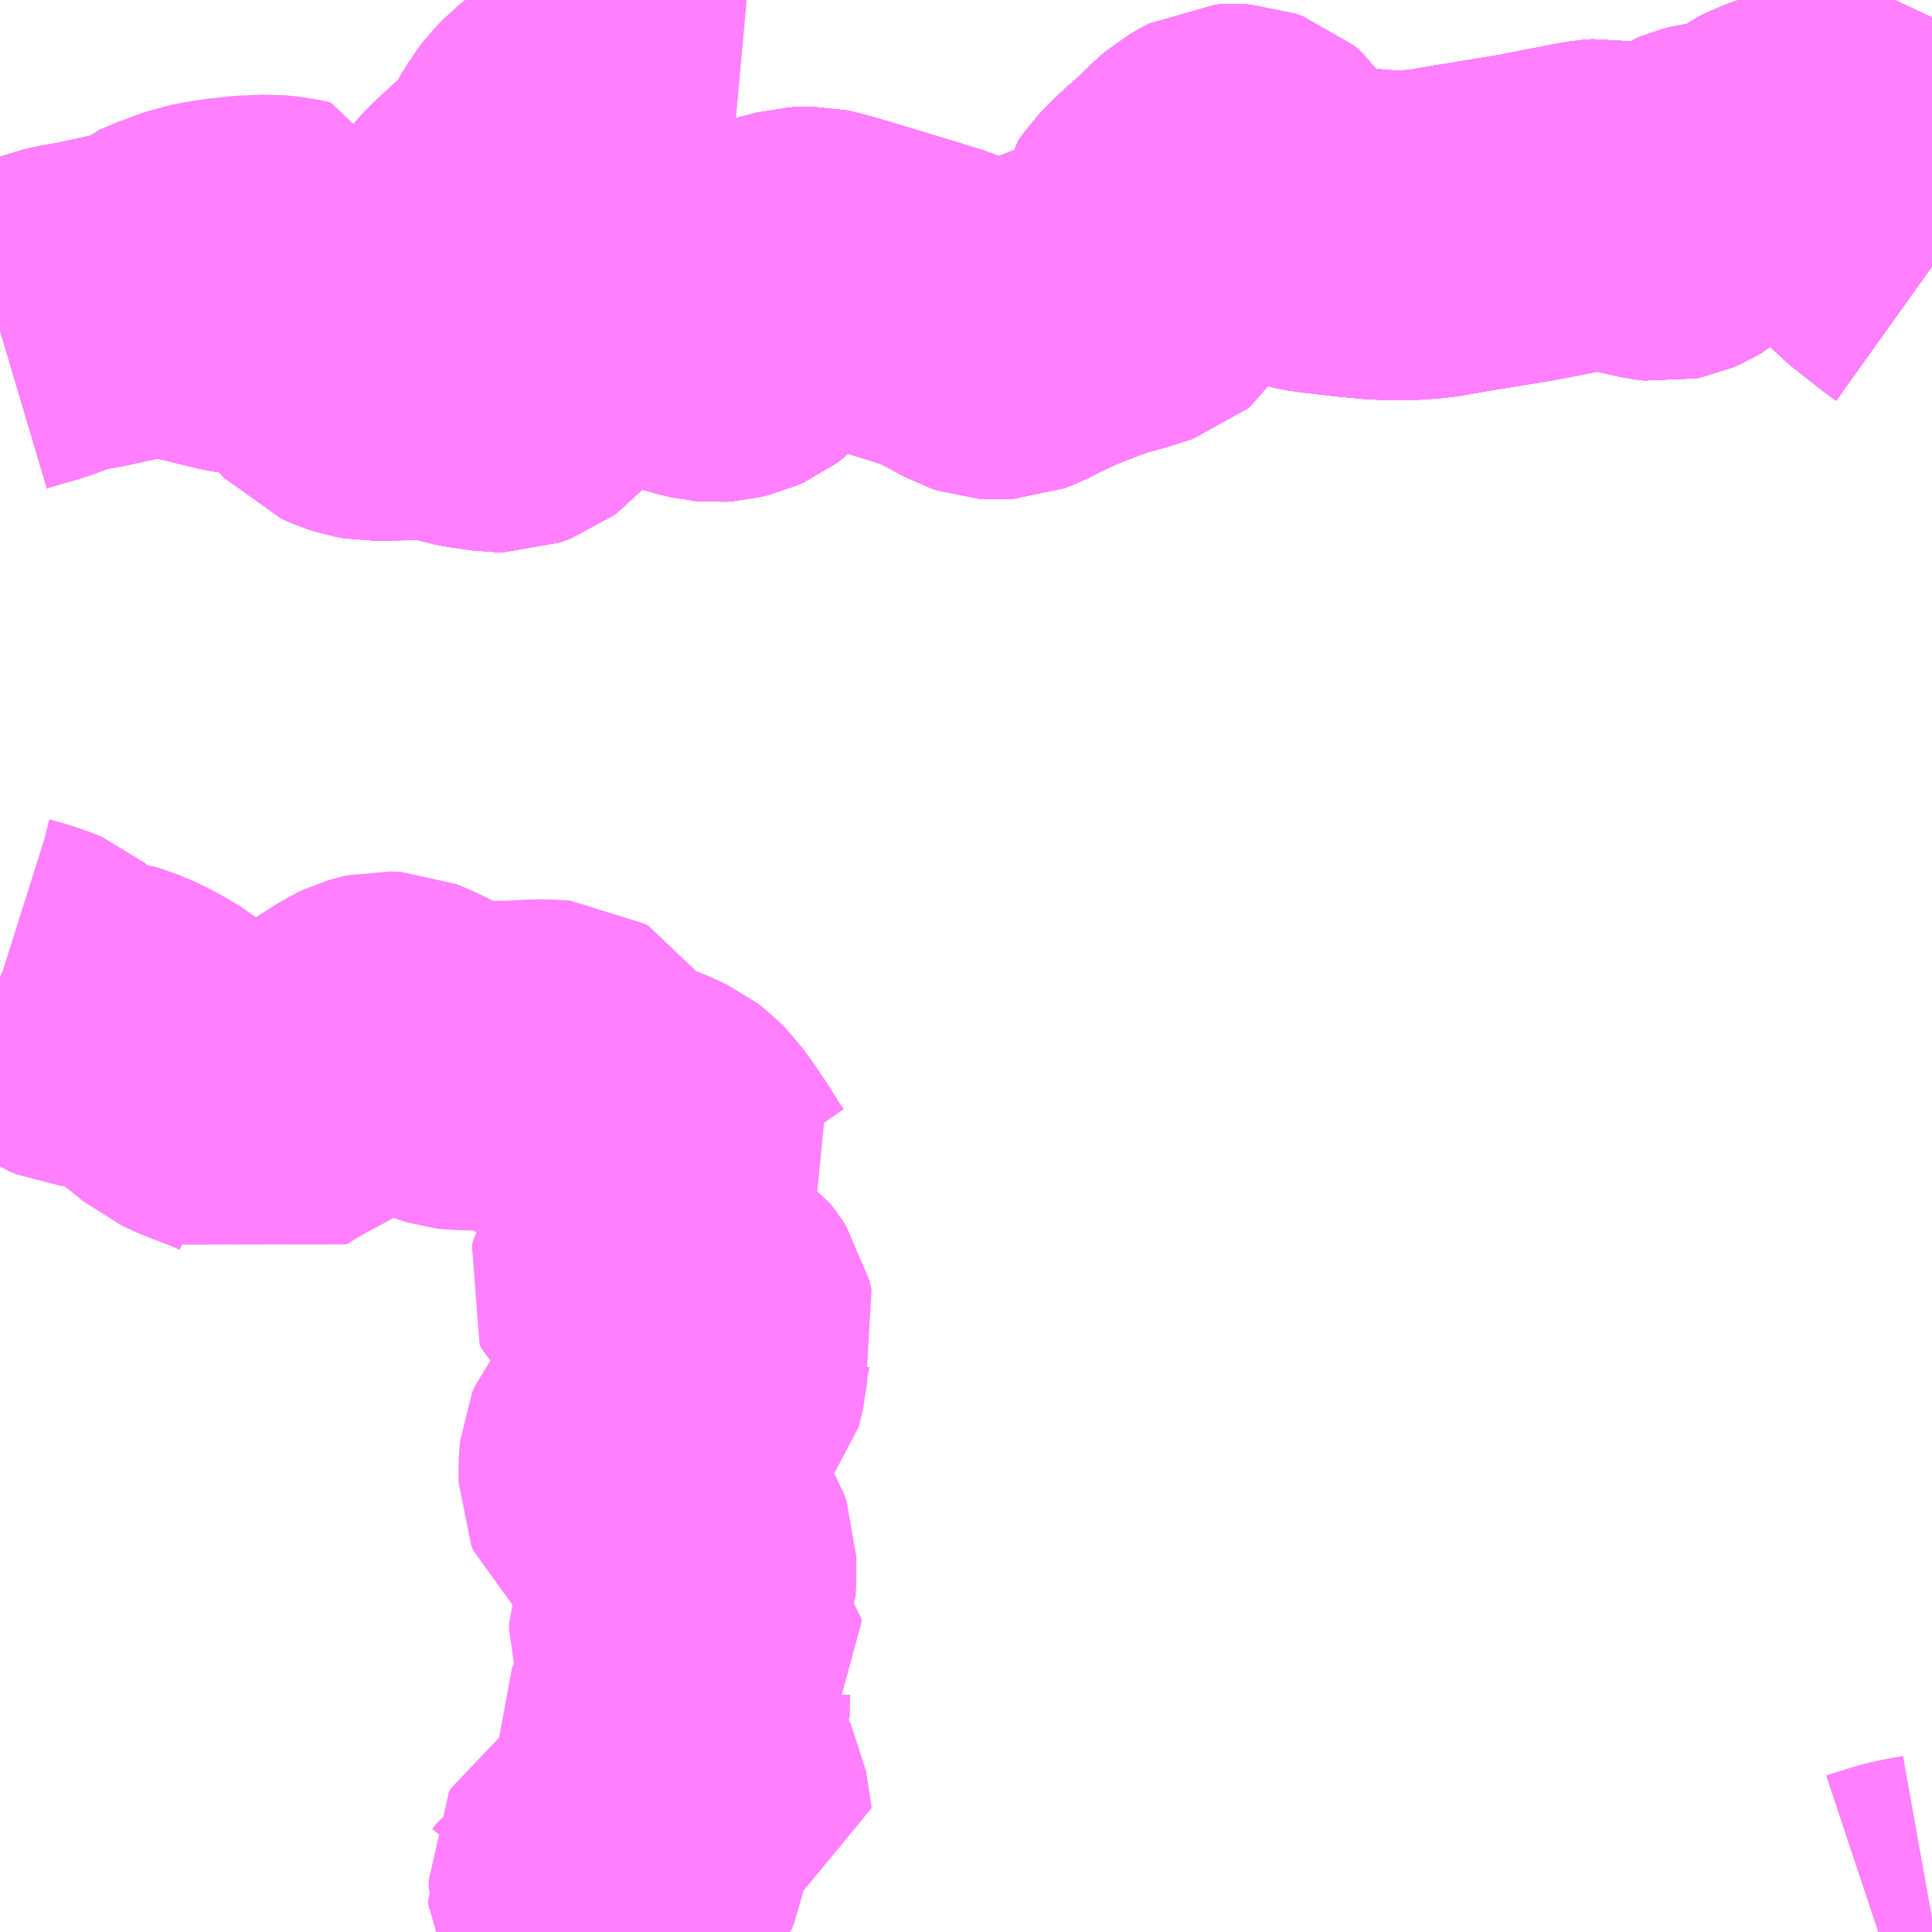 <?xml version="1.0" encoding="UTF-8"?>
<svg  xmlns="http://www.w3.org/2000/svg" xmlns:xlink="http://www.w3.org/1999/xlink" xmlns:go="http://purl.org/svgmap/profile" property="N07_001,N07_002,N07_003,N07_004,N07_005,N07_006,N07_007" viewBox="13152.832 -3304.688 4.395 4.395" go:dataArea="13152.83203125 -3304.6875 4.39453125 4.39453125" >
<globalCoordinateSystem srsName="http://purl.org/crs/84" transform="matrix(100.0,0.0,0.0,-100.0,0.0,0.0)" />
<defs>
 <g id="p0" >
  <circle cx="0.0" cy="0.0" r="3" stroke="green" stroke-width="0.75" vector-effect="non-scaling-stroke" />
 </g>
</defs>
<g fill="none" fill-rule="evenodd" stroke="#FF00FF" stroke-width="0.75" opacity="0.5" vector-effect="non-scaling-stroke" stroke-linejoin="bevel" >
<path content="1,大分バス（株）,元町・犬飼・田中・竹田,1.0,1.5,0.0," xlink:title="1" d="M13157.227,-3304.082L13157.206,-3304.097L13157.134,-3304.154L13157.099,-3304.192L13157.087,-3304.213L13157.078,-3304.236L13157.074,-3304.263L13157.066,-3304.299L13157.059,-3304.314L13157.051,-3304.325L13157.041,-3304.333L13157.026,-3304.336L13157.007,-3304.339L13156.978,-3304.34L13156.938,-3304.338L13156.914,-3304.335L13156.885,-3304.325L13156.863,-3304.314L13156.838,-3304.296L13156.823,-3304.286L13156.806,-3304.276L13156.792,-3304.271L13156.777,-3304.267L13156.746,-3304.266L13156.728,-3304.264L13156.709,-3304.259L13156.697,-3304.254L13156.685,-3304.244L13156.665,-3304.222L13156.645,-3304.206L13156.64,-3304.203L13156.626,-3304.197L13156.616,-3304.195L13156.599,-3304.197L13156.567,-3304.204L13156.5,-3304.222L13156.485,-3304.225L13156.46,-3304.223L13156.437,-3304.219L13156.304,-3304.193L13156.157,-3304.169L13156.089,-3304.157L13156.066,-3304.155L13156.019,-3304.152L13155.969,-3304.154L13155.914,-3304.159L13155.829,-3304.169L13155.801,-3304.174L13155.785,-3304.18L13155.748,-3304.195L13155.732,-3304.207L13155.723,-3304.221L13155.695,-3304.269L13155.684,-3304.286L13155.671,-3304.297L13155.654,-3304.303L13155.637,-3304.304L13155.622,-3304.303L13155.607,-3304.295L13155.59,-3304.285L13155.577,-3304.274L13155.549,-3304.246L13155.513,-3304.214L13155.487,-3304.19L13155.468,-3304.17L13155.453,-3304.149L13155.451,-3304.135L13155.447,-3304.091L13155.443,-3304.063L13155.436,-3304.052L13155.43,-3304.047L13155.384,-3304.032L13155.334,-3304.018L13155.296,-3304.005L13155.265,-3303.993L13155.229,-3303.979L13155.177,-3303.955L13155.14,-3303.936L13155.119,-3303.928L13155.098,-3303.927L13155.084,-3303.928L13155.069,-3303.933L13155.031,-3303.954L13155.006,-3303.967L13154.963,-3303.986L13154.902,-3304.005L13154.78,-3304.042L13154.73,-3304.057L13154.694,-3304.067L13154.68,-3304.07L13154.666,-3304.07L13154.649,-3304.069L13154.622,-3304.062L13154.607,-3304.058L13154.59,-3304.044L13154.582,-3304.032L13154.555,-3303.986L13154.541,-3303.965L13154.525,-3303.946L13154.509,-3303.934L13154.493,-3303.927L13154.472,-3303.922L13154.458,-3303.921L13154.445,-3303.922L13154.424,-3303.927L13154.382,-3303.939L13154.356,-3303.947L13154.304,-3303.953L13154.267,-3303.956L13154.238,-3303.957L13154.209,-3303.957L13154.172,-3303.953L13154.113,-3303.947L13154.094,-3303.943L13154.082,-3303.938L13154.08,-3303.937L13154.071,-3303.93L13154.054,-3303.91L13154.041,-3303.883L13154.021,-3303.833L13154.011,-3303.822L13154.003,-3303.816L13153.978,-3303.807L13153.963,-3303.807L13153.913,-3303.814L13153.891,-3303.818L13153.857,-3303.829L13153.838,-3303.834L13153.807,-3303.835L13153.68,-3303.833L13153.663,-3303.836L13153.648,-3303.841L13153.62,-3303.853L13153.601,-3303.874L13153.573,-3303.909L13153.552,-3303.928L13153.533,-3303.938L13153.49,-3303.957L13153.427,-3303.978L13153.403,-3303.982L13153.375,-3303.986L13153.289,-3304.007L13153.24,-3304.017L13153.191,-3304.023L13153.182,-3304.023L13153.149,-3304.02L13153.118,-3304.013L13153.036,-3303.995L13152.995,-3303.988L13152.969,-3303.982L13152.914,-3303.961L13152.869,-3303.948L13152.832,-3303.937"/>
<path content="1,大分バス（株）,大分⇔鹿児島,2.0,2.0,2.0," xlink:title="1" d="M13152.832,-3303.937L13152.869,-3303.948L13152.914,-3303.961L13152.969,-3303.982L13152.995,-3303.988L13153.036,-3303.995L13153.118,-3304.013L13153.149,-3304.02L13153.182,-3304.023L13153.191,-3304.023L13153.24,-3304.017L13153.289,-3304.007L13153.375,-3303.986L13153.403,-3303.982L13153.427,-3303.978L13153.49,-3303.957L13153.533,-3303.938L13153.552,-3303.928L13153.573,-3303.909L13153.601,-3303.874L13153.62,-3303.853L13153.648,-3303.841L13153.663,-3303.836L13153.68,-3303.833L13153.807,-3303.835L13153.838,-3303.834L13153.857,-3303.829L13153.891,-3303.818L13153.913,-3303.814L13153.963,-3303.807L13153.978,-3303.807L13154.003,-3303.816L13154.011,-3303.822L13154.021,-3303.833L13154.041,-3303.883L13154.054,-3303.91L13154.071,-3303.93L13154.08,-3303.937L13154.082,-3303.938L13154.094,-3303.943L13154.113,-3303.947L13154.172,-3303.953L13154.209,-3303.957L13154.238,-3303.957L13154.267,-3303.956L13154.304,-3303.953L13154.356,-3303.947L13154.382,-3303.939L13154.424,-3303.927L13154.445,-3303.922L13154.458,-3303.921L13154.472,-3303.922L13154.493,-3303.927L13154.509,-3303.934L13154.525,-3303.946L13154.541,-3303.965L13154.555,-3303.986L13154.582,-3304.032L13154.59,-3304.044L13154.607,-3304.058L13154.622,-3304.062L13154.649,-3304.069L13154.666,-3304.07L13154.68,-3304.07L13154.694,-3304.067L13154.73,-3304.057L13154.78,-3304.042L13154.902,-3304.005L13154.963,-3303.986L13155.006,-3303.967L13155.031,-3303.954L13155.069,-3303.933L13155.084,-3303.928L13155.098,-3303.927L13155.119,-3303.928L13155.14,-3303.936L13155.177,-3303.955L13155.229,-3303.979L13155.265,-3303.993L13155.296,-3304.005L13155.334,-3304.018L13155.384,-3304.032L13155.43,-3304.047L13155.436,-3304.052L13155.443,-3304.063L13155.447,-3304.091L13155.451,-3304.135L13155.453,-3304.149L13155.468,-3304.17L13155.487,-3304.19L13155.513,-3304.214L13155.549,-3304.246L13155.577,-3304.274L13155.59,-3304.285L13155.607,-3304.295L13155.622,-3304.303L13155.637,-3304.304L13155.654,-3304.303L13155.671,-3304.297L13155.684,-3304.286L13155.695,-3304.269L13155.723,-3304.221L13155.732,-3304.207L13155.748,-3304.195L13155.785,-3304.18L13155.801,-3304.174L13155.829,-3304.169L13155.914,-3304.159L13155.969,-3304.154L13156.019,-3304.152L13156.066,-3304.155L13156.089,-3304.157L13156.157,-3304.169L13156.304,-3304.193L13156.437,-3304.219L13156.46,-3304.223L13156.485,-3304.225L13156.5,-3304.222L13156.567,-3304.204L13156.599,-3304.197L13156.616,-3304.195L13156.626,-3304.197L13156.64,-3304.203L13156.645,-3304.206L13156.665,-3304.222L13156.685,-3304.244L13156.697,-3304.254L13156.709,-3304.259L13156.728,-3304.264L13156.746,-3304.266L13156.777,-3304.267L13156.792,-3304.271L13156.806,-3304.276L13156.823,-3304.286L13156.838,-3304.296L13156.863,-3304.314L13156.885,-3304.325L13156.914,-3304.335L13156.938,-3304.338L13156.978,-3304.34L13157.007,-3304.339L13157.026,-3304.336L13157.041,-3304.333L13157.051,-3304.325L13157.059,-3304.314L13157.066,-3304.299L13157.074,-3304.263L13157.078,-3304.236L13157.087,-3304.213L13157.099,-3304.192L13157.134,-3304.154L13157.206,-3304.097L13157.227,-3304.082"/>
<path content="1,大分バス（株）,大道・犬飼・田中・竹田、大道・犬飼・田中,5.0,3.5,4.0," xlink:title="1" d="M13157.227,-3304.082L13157.206,-3304.097L13157.134,-3304.154L13157.099,-3304.192L13157.087,-3304.213L13157.078,-3304.236L13157.074,-3304.263L13157.066,-3304.299L13157.059,-3304.314L13157.051,-3304.325L13157.041,-3304.333L13157.026,-3304.336L13157.007,-3304.339L13156.978,-3304.34L13156.938,-3304.338L13156.914,-3304.335L13156.885,-3304.325L13156.863,-3304.314L13156.838,-3304.296L13156.823,-3304.286L13156.806,-3304.276L13156.792,-3304.271L13156.777,-3304.267L13156.746,-3304.266L13156.728,-3304.264L13156.709,-3304.259L13156.697,-3304.254L13156.685,-3304.244L13156.665,-3304.222L13156.645,-3304.206L13156.64,-3304.203L13156.626,-3304.197L13156.616,-3304.195L13156.599,-3304.197L13156.567,-3304.204L13156.5,-3304.222L13156.485,-3304.225L13156.46,-3304.223L13156.437,-3304.219L13156.304,-3304.193L13156.157,-3304.169L13156.089,-3304.157L13156.066,-3304.155L13156.019,-3304.152L13155.969,-3304.154L13155.914,-3304.159L13155.829,-3304.169L13155.801,-3304.174L13155.785,-3304.18L13155.748,-3304.195L13155.732,-3304.207L13155.723,-3304.221L13155.695,-3304.269L13155.684,-3304.286L13155.671,-3304.297L13155.654,-3304.303L13155.637,-3304.304L13155.622,-3304.303L13155.607,-3304.295L13155.59,-3304.285L13155.577,-3304.274L13155.549,-3304.246L13155.513,-3304.214L13155.487,-3304.19L13155.468,-3304.17L13155.453,-3304.149L13155.451,-3304.135L13155.447,-3304.091L13155.443,-3304.063L13155.436,-3304.052L13155.43,-3304.047L13155.384,-3304.032L13155.334,-3304.018L13155.296,-3304.005L13155.265,-3303.993L13155.229,-3303.979L13155.177,-3303.955L13155.14,-3303.936L13155.119,-3303.928L13155.098,-3303.927L13155.084,-3303.928L13155.069,-3303.933L13155.031,-3303.954L13155.006,-3303.967L13154.963,-3303.986L13154.902,-3304.005L13154.78,-3304.042L13154.73,-3304.057L13154.694,-3304.067L13154.68,-3304.07L13154.666,-3304.07L13154.649,-3304.069L13154.622,-3304.062L13154.607,-3304.058L13154.59,-3304.044L13154.582,-3304.032L13154.555,-3303.986L13154.541,-3303.965L13154.525,-3303.946L13154.509,-3303.934L13154.493,-3303.927L13154.472,-3303.922L13154.458,-3303.921L13154.445,-3303.922L13154.424,-3303.927L13154.382,-3303.939L13154.356,-3303.947L13154.304,-3303.953L13154.267,-3303.956L13154.238,-3303.957L13154.209,-3303.957L13154.172,-3303.953L13154.113,-3303.947L13154.094,-3303.943L13154.082,-3303.938L13154.08,-3303.937L13154.071,-3303.93L13154.054,-3303.91L13154.041,-3303.883L13154.021,-3303.833L13154.011,-3303.822L13154.003,-3303.816L13153.978,-3303.807L13153.963,-3303.807L13153.913,-3303.814L13153.891,-3303.818L13153.857,-3303.829L13153.838,-3303.834L13153.807,-3303.835L13153.68,-3303.833L13153.663,-3303.836L13153.648,-3303.841L13153.62,-3303.853L13153.601,-3303.874L13153.573,-3303.909L13153.552,-3303.928L13153.533,-3303.938L13153.49,-3303.957L13153.427,-3303.978L13153.403,-3303.982L13153.375,-3303.986L13153.289,-3304.007L13153.24,-3304.017L13153.191,-3304.023L13153.182,-3304.023L13153.149,-3304.02L13153.118,-3304.013L13153.036,-3303.995L13152.995,-3303.988L13152.969,-3303.982L13152.914,-3303.961L13152.869,-3303.948L13152.832,-3303.937"/>
<path content="1,大分バス（株）,熊本特急（やまびこ号）,10.0,10.0,10.0," xlink:title="1" d="M13152.832,-3303.937L13152.869,-3303.948L13152.914,-3303.961L13152.969,-3303.982L13152.995,-3303.988L13153.036,-3303.995L13153.118,-3304.013L13153.149,-3304.02L13153.182,-3304.023L13153.191,-3304.023L13153.24,-3304.017L13153.289,-3304.007L13153.375,-3303.986L13153.403,-3303.982L13153.427,-3303.978L13153.49,-3303.957L13153.533,-3303.938L13153.552,-3303.928L13153.573,-3303.909L13153.601,-3303.874L13153.62,-3303.853L13153.648,-3303.841L13153.663,-3303.836L13153.68,-3303.833L13153.807,-3303.835L13153.838,-3303.834L13153.857,-3303.829L13153.891,-3303.818L13153.913,-3303.814L13153.963,-3303.807L13153.978,-3303.807L13154.003,-3303.816L13154.011,-3303.822L13154.021,-3303.833L13154.041,-3303.883L13154.054,-3303.91L13154.071,-3303.93L13154.08,-3303.937L13154.082,-3303.938L13154.094,-3303.943L13154.113,-3303.947L13154.172,-3303.953L13154.209,-3303.957L13154.238,-3303.957L13154.267,-3303.956L13154.304,-3303.953L13154.356,-3303.947L13154.382,-3303.939L13154.424,-3303.927L13154.445,-3303.922L13154.458,-3303.921L13154.472,-3303.922L13154.493,-3303.927L13154.509,-3303.934L13154.525,-3303.946L13154.541,-3303.965L13154.555,-3303.986L13154.582,-3304.032L13154.59,-3304.044L13154.607,-3304.058L13154.622,-3304.062L13154.649,-3304.069L13154.666,-3304.07L13154.68,-3304.07L13154.694,-3304.067L13154.73,-3304.057L13154.78,-3304.042L13154.902,-3304.005L13154.963,-3303.986L13155.006,-3303.967L13155.031,-3303.954L13155.069,-3303.933L13155.084,-3303.928L13155.098,-3303.927L13155.119,-3303.928L13155.14,-3303.936L13155.177,-3303.955L13155.229,-3303.979L13155.265,-3303.993L13155.296,-3304.005L13155.334,-3304.018L13155.384,-3304.032L13155.43,-3304.047L13155.436,-3304.052L13155.443,-3304.063L13155.447,-3304.091L13155.451,-3304.135L13155.453,-3304.149L13155.468,-3304.17L13155.487,-3304.19L13155.513,-3304.214L13155.549,-3304.246L13155.577,-3304.274L13155.59,-3304.285L13155.607,-3304.295L13155.622,-3304.303L13155.637,-3304.304L13155.654,-3304.303L13155.671,-3304.297L13155.684,-3304.286L13155.695,-3304.269L13155.723,-3304.221L13155.732,-3304.207L13155.748,-3304.195L13155.785,-3304.18L13155.801,-3304.174L13155.829,-3304.169L13155.914,-3304.159L13155.969,-3304.154L13156.019,-3304.152L13156.066,-3304.155L13156.089,-3304.157L13156.157,-3304.169L13156.304,-3304.193L13156.437,-3304.219L13156.46,-3304.223L13156.485,-3304.225L13156.5,-3304.222L13156.567,-3304.204L13156.599,-3304.197L13156.616,-3304.195L13156.626,-3304.197L13156.64,-3304.203L13156.645,-3304.206L13156.665,-3304.222L13156.685,-3304.244L13156.697,-3304.254L13156.709,-3304.259L13156.728,-3304.264L13156.746,-3304.266L13156.777,-3304.267L13156.792,-3304.271L13156.806,-3304.276L13156.823,-3304.286L13156.838,-3304.296L13156.863,-3304.314L13156.885,-3304.325L13156.914,-3304.335L13156.938,-3304.338L13156.978,-3304.34L13157.007,-3304.339L13157.026,-3304.336L13157.041,-3304.333L13157.051,-3304.325L13157.059,-3304.314L13157.066,-3304.299L13157.074,-3304.263L13157.078,-3304.236L13157.087,-3304.213L13157.099,-3304.192L13157.134,-3304.154L13157.206,-3304.097L13157.227,-3304.082"/>
<path content="1,大分バス（株）,田中～大分,5.0,3.5,4.0," xlink:title="1" d="M13152.832,-3303.937L13152.869,-3303.948L13152.914,-3303.961L13152.969,-3303.982L13152.995,-3303.988L13153.036,-3303.995L13153.118,-3304.013L13153.149,-3304.02L13153.182,-3304.023L13153.191,-3304.023L13153.24,-3304.017L13153.289,-3304.007L13153.375,-3303.986L13153.403,-3303.982L13153.427,-3303.978L13153.49,-3303.957L13153.533,-3303.938L13153.552,-3303.928L13153.573,-3303.909L13153.601,-3303.874L13153.62,-3303.853L13153.648,-3303.841L13153.663,-3303.836L13153.68,-3303.833L13153.807,-3303.835L13153.838,-3303.834L13153.857,-3303.829L13153.891,-3303.818L13153.913,-3303.814L13153.963,-3303.807L13153.978,-3303.807L13154.003,-3303.816L13154.011,-3303.822L13154.021,-3303.833L13154.041,-3303.883L13154.054,-3303.91L13154.071,-3303.93L13154.08,-3303.937L13154.082,-3303.938L13154.094,-3303.943L13154.113,-3303.947L13154.172,-3303.953L13154.209,-3303.957L13154.238,-3303.957L13154.267,-3303.956L13154.304,-3303.953L13154.356,-3303.947L13154.382,-3303.939L13154.424,-3303.927L13154.445,-3303.922L13154.458,-3303.921L13154.472,-3303.922L13154.493,-3303.927L13154.509,-3303.934L13154.525,-3303.946L13154.541,-3303.965L13154.555,-3303.986L13154.582,-3304.032L13154.59,-3304.044L13154.607,-3304.058L13154.622,-3304.062L13154.649,-3304.069L13154.666,-3304.07L13154.68,-3304.07L13154.694,-3304.067L13154.73,-3304.057L13154.78,-3304.042L13154.902,-3304.005L13154.963,-3303.986L13155.006,-3303.967L13155.031,-3303.954L13155.069,-3303.933L13155.084,-3303.928L13155.098,-3303.927L13155.119,-3303.928L13155.14,-3303.936L13155.177,-3303.955L13155.229,-3303.979L13155.265,-3303.993L13155.296,-3304.005L13155.334,-3304.018L13155.384,-3304.032L13155.43,-3304.047L13155.436,-3304.052L13155.443,-3304.063L13155.447,-3304.091L13155.451,-3304.135L13155.453,-3304.149L13155.468,-3304.17L13155.487,-3304.19L13155.513,-3304.214L13155.549,-3304.246L13155.577,-3304.274L13155.59,-3304.285L13155.607,-3304.295L13155.622,-3304.303L13155.637,-3304.304L13155.654,-3304.303L13155.671,-3304.297L13155.684,-3304.286L13155.695,-3304.269L13155.723,-3304.221L13155.732,-3304.207L13155.748,-3304.195L13155.785,-3304.18L13155.801,-3304.174L13155.829,-3304.169L13155.914,-3304.159L13155.969,-3304.154L13156.019,-3304.152L13156.066,-3304.155L13156.089,-3304.157L13156.157,-3304.169L13156.304,-3304.193L13156.437,-3304.219L13156.46,-3304.223L13156.485,-3304.225L13156.5,-3304.222L13156.567,-3304.204L13156.599,-3304.197L13156.616,-3304.195L13156.626,-3304.197L13156.64,-3304.203L13156.645,-3304.206L13156.665,-3304.222L13156.685,-3304.244L13156.697,-3304.254L13156.709,-3304.259L13156.728,-3304.264L13156.746,-3304.266L13156.777,-3304.267L13156.792,-3304.271L13156.806,-3304.276L13156.823,-3304.286L13156.838,-3304.296L13156.863,-3304.314L13156.885,-3304.325L13156.914,-3304.335L13156.938,-3304.338L13156.978,-3304.34L13157.007,-3304.339L13157.026,-3304.336L13157.041,-3304.333L13157.051,-3304.325L13157.059,-3304.314L13157.066,-3304.299L13157.074,-3304.263L13157.078,-3304.236L13157.087,-3304.213L13157.099,-3304.192L13157.134,-3304.154L13157.206,-3304.097L13157.227,-3304.082"/>
<path content="1,大分バス（株）,金池～田中,1.0,1.5,0.0," xlink:title="1" d="M13152.832,-3303.937L13152.869,-3303.948L13152.914,-3303.961L13152.969,-3303.982L13152.995,-3303.988L13153.036,-3303.995L13153.118,-3304.013L13153.149,-3304.02L13153.182,-3304.023L13153.191,-3304.023L13153.24,-3304.017L13153.289,-3304.007L13153.375,-3303.986L13153.403,-3303.982L13153.427,-3303.978L13153.49,-3303.957L13153.533,-3303.938L13153.552,-3303.928L13153.573,-3303.909L13153.601,-3303.874L13153.62,-3303.853L13153.648,-3303.841L13153.663,-3303.836L13153.68,-3303.833L13153.807,-3303.835L13153.838,-3303.834L13153.857,-3303.829L13153.891,-3303.818L13153.913,-3303.814L13153.963,-3303.807L13153.978,-3303.807L13154.003,-3303.816L13154.011,-3303.822L13154.021,-3303.833L13154.041,-3303.883L13154.054,-3303.91L13154.071,-3303.93L13154.08,-3303.937L13154.082,-3303.938L13154.094,-3303.943L13154.113,-3303.947L13154.172,-3303.953L13154.209,-3303.957L13154.238,-3303.957L13154.267,-3303.956L13154.304,-3303.953L13154.356,-3303.947L13154.382,-3303.939L13154.424,-3303.927L13154.445,-3303.922L13154.458,-3303.921L13154.472,-3303.922L13154.493,-3303.927L13154.509,-3303.934L13154.525,-3303.946L13154.541,-3303.965L13154.555,-3303.986L13154.582,-3304.032L13154.59,-3304.044L13154.607,-3304.058L13154.622,-3304.062L13154.649,-3304.069L13154.666,-3304.07L13154.68,-3304.07L13154.694,-3304.067L13154.73,-3304.057L13154.78,-3304.042L13154.902,-3304.005L13154.963,-3303.986L13155.006,-3303.967L13155.031,-3303.954L13155.069,-3303.933L13155.084,-3303.928L13155.098,-3303.927L13155.119,-3303.928L13155.14,-3303.936L13155.177,-3303.955L13155.229,-3303.979L13155.265,-3303.993L13155.296,-3304.005L13155.334,-3304.018L13155.384,-3304.032L13155.43,-3304.047L13155.436,-3304.052L13155.443,-3304.063L13155.447,-3304.091L13155.451,-3304.135L13155.453,-3304.149L13155.468,-3304.17L13155.487,-3304.19L13155.513,-3304.214L13155.549,-3304.246L13155.577,-3304.274L13155.59,-3304.285L13155.607,-3304.295L13155.622,-3304.303L13155.637,-3304.304L13155.654,-3304.303L13155.671,-3304.297L13155.684,-3304.286L13155.695,-3304.269L13155.723,-3304.221L13155.732,-3304.207L13155.748,-3304.195L13155.785,-3304.18L13155.801,-3304.174L13155.829,-3304.169L13155.914,-3304.159L13155.969,-3304.154L13156.019,-3304.152L13156.066,-3304.155L13156.089,-3304.157L13156.157,-3304.169L13156.304,-3304.193L13156.437,-3304.219L13156.46,-3304.223L13156.485,-3304.225L13156.5,-3304.222L13156.567,-3304.204L13156.599,-3304.197L13156.616,-3304.195L13156.626,-3304.197L13156.64,-3304.203L13156.645,-3304.206L13156.665,-3304.222L13156.685,-3304.244L13156.697,-3304.254L13156.709,-3304.259L13156.728,-3304.264L13156.746,-3304.266L13156.777,-3304.267L13156.792,-3304.271L13156.806,-3304.276L13156.823,-3304.286L13156.838,-3304.296L13156.863,-3304.314L13156.885,-3304.325L13156.914,-3304.335L13156.938,-3304.338L13156.978,-3304.34L13157.007,-3304.339L13157.026,-3304.336L13157.041,-3304.333L13157.051,-3304.325L13157.059,-3304.314L13157.066,-3304.299L13157.074,-3304.263L13157.078,-3304.236L13157.087,-3304.213L13157.099,-3304.192L13157.134,-3304.154L13157.206,-3304.097L13157.227,-3304.082"/>
<path content="1,大分バス（株）,金池～竹田交通（元町経由）,1.0,1.5,0.0," xlink:title="1" d="M13157.227,-3304.082L13157.206,-3304.097L13157.134,-3304.154L13157.099,-3304.192L13157.087,-3304.213L13157.078,-3304.236L13157.074,-3304.263L13157.066,-3304.299L13157.059,-3304.314L13157.051,-3304.325L13157.041,-3304.333L13157.026,-3304.336L13157.007,-3304.339L13156.978,-3304.34L13156.938,-3304.338L13156.914,-3304.335L13156.885,-3304.325L13156.863,-3304.314L13156.838,-3304.296L13156.823,-3304.286L13156.806,-3304.276L13156.792,-3304.271L13156.777,-3304.267L13156.746,-3304.266L13156.728,-3304.264L13156.709,-3304.259L13156.697,-3304.254L13156.685,-3304.244L13156.665,-3304.222L13156.645,-3304.206L13156.64,-3304.203L13156.626,-3304.197L13156.616,-3304.195L13156.599,-3304.197L13156.567,-3304.204L13156.5,-3304.222L13156.485,-3304.225L13156.46,-3304.223L13156.437,-3304.219L13156.304,-3304.193L13156.157,-3304.169L13156.089,-3304.157L13156.066,-3304.155L13156.019,-3304.152L13155.969,-3304.154L13155.914,-3304.159L13155.829,-3304.169L13155.801,-3304.174L13155.785,-3304.18L13155.748,-3304.195L13155.732,-3304.207L13155.723,-3304.221L13155.695,-3304.269L13155.684,-3304.286L13155.671,-3304.297L13155.654,-3304.303L13155.637,-3304.304L13155.622,-3304.303L13155.607,-3304.295L13155.59,-3304.285L13155.577,-3304.274L13155.549,-3304.246L13155.513,-3304.214L13155.487,-3304.19L13155.468,-3304.17L13155.453,-3304.149L13155.451,-3304.135L13155.447,-3304.091L13155.443,-3304.063L13155.436,-3304.052L13155.43,-3304.047L13155.384,-3304.032L13155.334,-3304.018L13155.296,-3304.005L13155.265,-3303.993L13155.229,-3303.979L13155.177,-3303.955L13155.14,-3303.936L13155.119,-3303.928L13155.098,-3303.927L13155.084,-3303.928L13155.069,-3303.933L13155.031,-3303.954L13155.006,-3303.967L13154.963,-3303.986L13154.902,-3304.005L13154.78,-3304.042L13154.73,-3304.057L13154.694,-3304.067L13154.68,-3304.07L13154.666,-3304.07L13154.649,-3304.069L13154.622,-3304.062L13154.607,-3304.058L13154.59,-3304.044L13154.582,-3304.032L13154.555,-3303.986L13154.541,-3303.965L13154.525,-3303.946L13154.509,-3303.934L13154.493,-3303.927L13154.472,-3303.922L13154.458,-3303.921L13154.445,-3303.922L13154.424,-3303.927L13154.382,-3303.939L13154.356,-3303.947L13154.304,-3303.953L13154.267,-3303.956L13154.238,-3303.957L13154.209,-3303.957L13154.172,-3303.953L13154.113,-3303.947L13154.094,-3303.943L13154.082,-3303.938L13154.08,-3303.937L13154.071,-3303.93L13154.054,-3303.91L13154.041,-3303.883L13154.021,-3303.833L13154.011,-3303.822L13154.003,-3303.816L13153.978,-3303.807L13153.963,-3303.807L13153.913,-3303.814L13153.891,-3303.818L13153.857,-3303.829L13153.838,-3303.834L13153.807,-3303.835L13153.68,-3303.833L13153.663,-3303.836L13153.648,-3303.841L13153.62,-3303.853L13153.601,-3303.874L13153.573,-3303.909L13153.552,-3303.928L13153.533,-3303.938L13153.49,-3303.957L13153.427,-3303.978L13153.403,-3303.982L13153.375,-3303.986L13153.289,-3304.007L13153.24,-3304.017L13153.191,-3304.023L13153.182,-3304.023L13153.149,-3304.02L13153.118,-3304.013L13153.036,-3303.995L13152.995,-3303.988L13152.969,-3303.982L13152.914,-3303.961L13152.869,-3303.948L13152.832,-3303.937"/>
<path content="1,大分バス（株）,金池～竹田交通（大道経由）,2.0,2.0,2.5," xlink:title="1" d="M13152.832,-3303.937L13152.869,-3303.948L13152.914,-3303.961L13152.95,-3303.975L13152.964,-3303.98L13152.969,-3303.982L13152.995,-3303.988L13153.036,-3303.995L13153.118,-3304.013L13153.149,-3304.02L13153.182,-3304.023L13153.191,-3304.023L13153.24,-3304.017L13153.289,-3304.007L13153.375,-3303.986L13153.403,-3303.982L13153.427,-3303.978L13153.482,-3303.96L13153.49,-3303.957L13153.504,-3303.951L13153.533,-3303.938L13153.552,-3303.928L13153.573,-3303.909L13153.601,-3303.874L13153.62,-3303.853L13153.648,-3303.841L13153.663,-3303.836L13153.68,-3303.833L13153.807,-3303.835L13153.838,-3303.834L13153.857,-3303.829L13153.891,-3303.818L13153.913,-3303.814L13153.963,-3303.807L13153.978,-3303.807L13154.003,-3303.816L13154.011,-3303.822L13154.021,-3303.833L13154.041,-3303.883L13154.054,-3303.91L13154.071,-3303.93L13154.08,-3303.937L13154.082,-3303.938L13154.094,-3303.943L13154.113,-3303.947L13154.172,-3303.953L13154.209,-3303.957L13154.238,-3303.957L13154.267,-3303.956L13154.304,-3303.953L13154.356,-3303.947L13154.382,-3303.939L13154.424,-3303.927L13154.445,-3303.922L13154.458,-3303.921L13154.472,-3303.922L13154.493,-3303.927L13154.509,-3303.934L13154.525,-3303.946L13154.541,-3303.965L13154.555,-3303.986L13154.582,-3304.032L13154.59,-3304.044L13154.607,-3304.058L13154.622,-3304.062L13154.649,-3304.069L13154.666,-3304.07L13154.68,-3304.07L13154.694,-3304.067L13154.73,-3304.057L13154.78,-3304.042L13154.902,-3304.005L13154.963,-3303.986L13155.006,-3303.967L13155.031,-3303.954L13155.069,-3303.933L13155.084,-3303.928L13155.098,-3303.927L13155.119,-3303.928L13155.14,-3303.936L13155.177,-3303.955L13155.229,-3303.979L13155.265,-3303.993L13155.296,-3304.005L13155.334,-3304.018L13155.384,-3304.032L13155.43,-3304.047L13155.436,-3304.052L13155.443,-3304.063L13155.447,-3304.091L13155.451,-3304.135L13155.453,-3304.149L13155.468,-3304.17L13155.487,-3304.19L13155.513,-3304.214L13155.549,-3304.246L13155.577,-3304.274L13155.59,-3304.285L13155.607,-3304.295L13155.622,-3304.303L13155.637,-3304.304L13155.654,-3304.303L13155.671,-3304.297L13155.684,-3304.286L13155.695,-3304.269L13155.723,-3304.221L13155.732,-3304.207L13155.748,-3304.195L13155.785,-3304.18L13155.801,-3304.174L13155.829,-3304.169L13155.914,-3304.159L13155.969,-3304.154L13156.019,-3304.152L13156.066,-3304.155L13156.089,-3304.157L13156.157,-3304.169L13156.304,-3304.193L13156.437,-3304.219L13156.46,-3304.223L13156.485,-3304.225L13156.5,-3304.222L13156.567,-3304.204L13156.599,-3304.197L13156.616,-3304.195L13156.626,-3304.197L13156.64,-3304.203L13156.645,-3304.206L13156.665,-3304.222L13156.685,-3304.244L13156.697,-3304.254L13156.709,-3304.259L13156.728,-3304.264L13156.746,-3304.266L13156.777,-3304.267L13156.792,-3304.271L13156.806,-3304.276L13156.823,-3304.286L13156.838,-3304.296L13156.863,-3304.314L13156.885,-3304.325L13156.914,-3304.335L13156.938,-3304.338L13156.978,-3304.34L13157.007,-3304.339L13157.026,-3304.336L13157.041,-3304.333L13157.051,-3304.325L13157.059,-3304.314L13157.066,-3304.299L13157.074,-3304.263L13157.078,-3304.236L13157.087,-3304.213L13157.099,-3304.192L13157.134,-3304.154L13157.206,-3304.097L13157.227,-3304.082"/>
<path content="1,大分バス（株）,金池～竹田交通（県立病院経由）,3.0,1.5,1.5," xlink:title="1" d="M13157.227,-3304.082L13157.206,-3304.097L13157.134,-3304.154L13157.099,-3304.192L13157.087,-3304.213L13157.078,-3304.236L13157.074,-3304.263L13157.066,-3304.299L13157.059,-3304.314L13157.051,-3304.325L13157.041,-3304.333L13157.026,-3304.336L13157.007,-3304.339L13156.978,-3304.34L13156.938,-3304.338L13156.914,-3304.335L13156.885,-3304.325L13156.863,-3304.314L13156.838,-3304.296L13156.823,-3304.286L13156.806,-3304.276L13156.792,-3304.271L13156.777,-3304.267L13156.746,-3304.266L13156.728,-3304.264L13156.709,-3304.259L13156.697,-3304.254L13156.685,-3304.244L13156.665,-3304.222L13156.645,-3304.206L13156.64,-3304.203L13156.626,-3304.197L13156.616,-3304.195L13156.599,-3304.197L13156.567,-3304.204L13156.5,-3304.222L13156.485,-3304.225L13156.46,-3304.223L13156.437,-3304.219L13156.304,-3304.193L13156.157,-3304.169L13156.089,-3304.157L13156.066,-3304.155L13156.019,-3304.152L13155.969,-3304.154L13155.914,-3304.159L13155.829,-3304.169L13155.801,-3304.174L13155.785,-3304.18L13155.748,-3304.195L13155.732,-3304.207L13155.723,-3304.221L13155.695,-3304.269L13155.684,-3304.286L13155.671,-3304.297L13155.654,-3304.303L13155.637,-3304.304L13155.622,-3304.303L13155.607,-3304.295L13155.59,-3304.285L13155.577,-3304.274L13155.549,-3304.246L13155.513,-3304.214L13155.487,-3304.19L13155.468,-3304.17L13155.453,-3304.149L13155.451,-3304.135L13155.447,-3304.091L13155.443,-3304.063L13155.436,-3304.052L13155.43,-3304.047L13155.384,-3304.032L13155.334,-3304.018L13155.296,-3304.005L13155.265,-3303.993L13155.229,-3303.979L13155.177,-3303.955L13155.14,-3303.936L13155.119,-3303.928L13155.098,-3303.927L13155.084,-3303.928L13155.069,-3303.933L13155.031,-3303.954L13155.006,-3303.967L13154.963,-3303.986L13154.902,-3304.005L13154.78,-3304.042L13154.73,-3304.057L13154.694,-3304.067L13154.68,-3304.07L13154.666,-3304.07L13154.649,-3304.069L13154.622,-3304.062L13154.607,-3304.058L13154.59,-3304.044L13154.582,-3304.032L13154.555,-3303.986L13154.541,-3303.965L13154.525,-3303.946L13154.509,-3303.934L13154.493,-3303.927L13154.472,-3303.922L13154.458,-3303.921L13154.445,-3303.922L13154.424,-3303.927L13154.382,-3303.939L13154.356,-3303.947L13154.304,-3303.953L13154.267,-3303.956L13154.238,-3303.957L13154.209,-3303.957L13154.172,-3303.953L13154.113,-3303.947L13154.094,-3303.943L13154.082,-3303.938L13154.08,-3303.937L13154.071,-3303.93L13154.054,-3303.91L13154.041,-3303.883L13154.021,-3303.833L13154.011,-3303.822L13154.003,-3303.816L13153.978,-3303.807L13153.963,-3303.807L13153.913,-3303.814L13153.891,-3303.818L13153.857,-3303.829L13153.838,-3303.834L13153.807,-3303.835L13153.68,-3303.833L13153.663,-3303.836L13153.648,-3303.841L13153.62,-3303.853L13153.601,-3303.874L13153.573,-3303.909L13153.552,-3303.928L13153.533,-3303.938L13153.49,-3303.957L13153.427,-3303.978L13153.403,-3303.982L13153.375,-3303.986L13153.289,-3304.007L13153.24,-3304.017L13153.191,-3304.023L13153.182,-3304.023L13153.149,-3304.02L13153.118,-3304.013L13153.036,-3303.995L13152.995,-3303.988L13152.969,-3303.982L13152.914,-3303.961L13152.869,-3303.948L13152.832,-3303.937"/>
<path content="1,大野交通（株）,大野交通～豊後辻,4.0,3.0,0.0," xlink:title="1" d="M13157.227,-3300.324L13157.188,-3300.317L13157.162,-3300.311L13157.111,-3300.295L13157.105,-3300.293"/>
<path content="1,大野交通（株）,監督署～豊後辻,2.0,2.0,0.0," xlink:title="1" d="M13157.227,-3300.324L13157.188,-3300.317L13157.162,-3300.311L13157.111,-3300.295L13157.105,-3300.293"/>
<path content="3,豊後大野市,岩杉線,1.8,0.0,0.0," xlink:title="3" d="M13152.832,-3303.937L13152.869,-3303.948L13152.914,-3303.961L13152.969,-3303.982L13152.995,-3303.988L13153.036,-3303.995L13153.118,-3304.013L13153.149,-3304.02L13153.182,-3304.023L13153.189,-3304.034L13153.203,-3304.047L13153.236,-3304.061L13153.29,-3304.081L13153.322,-3304.087L13153.349,-3304.091L13153.394,-3304.096L13153.444,-3304.098L13153.476,-3304.095L13153.503,-3304.089L13153.508,-3304.071L13153.523,-3304.028L13153.537,-3304.001L13153.562,-3303.977L13153.579,-3303.954L13153.598,-3303.939L13153.628,-3303.93L13153.672,-3303.919L13153.686,-3303.924L13153.706,-3303.949L13153.719,-3303.949L13153.786,-3303.932L13153.834,-3303.924L13153.889,-3303.925L13153.902,-3303.936L13153.913,-3303.967L13153.918,-3304.004L13153.905,-3304.063L13153.9,-3304.097L13153.893,-3304.129L13153.921,-3304.163L13153.941,-3304.185L13153.982,-3304.222L13154.007,-3304.24L13154.023,-3304.258L13154.038,-3304.277L13154.071,-3304.335L13154.088,-3304.36L13154.091,-3304.364L13154.111,-3304.385L13154.139,-3304.407L13154.166,-3304.426L13154.23,-3304.476L13154.264,-3304.501L13154.199,-3304.57L13154.092,-3304.678L13154.084,-3304.688"/>
<path content="3,豊後大野市,木浦畑線,1.8,0.0,0.0," xlink:title="3" d="M13152.832,-3302.467L13152.834,-3302.466L13152.853,-3302.46L13152.869,-3302.456L13152.891,-3302.449L13152.908,-3302.443L13152.92,-3302.438L13152.938,-3302.423L13152.962,-3302.399L13152.977,-3302.383L13152.996,-3302.37L13153.013,-3302.363L13153.03,-3302.361L13153.044,-3302.36L13153.08,-3302.356L13153.094,-3302.352L13153.127,-3302.338L13153.157,-3302.322L13153.184,-3302.306L13153.226,-3302.272L13153.25,-3302.253L13153.264,-3302.241L13153.302,-3302.224L13153.342,-3302.209L13153.379,-3302.194L13153.396,-3302.186L13153.408,-3302.18L13153.419,-3302.173L13153.458,-3302.198L13153.545,-3302.245L13153.611,-3302.282L13153.667,-3302.318L13153.682,-3302.325L13153.696,-3302.329L13153.705,-3302.331L13153.728,-3302.33L13153.745,-3302.323L13153.777,-3302.308L13153.818,-3302.286L13153.848,-3302.272L13153.868,-3302.266L13153.884,-3302.264L13153.927,-3302.264L13153.996,-3302.264L13154.048,-3302.267L13154.074,-3302.267L13154.106,-3302.265L13154.116,-3302.259L13154.12,-3302.253L13154.123,-3302.244L13154.126,-3302.208L13154.128,-3302.198L13154.132,-3302.188L13154.142,-3302.179L13154.166,-3302.168L13154.193,-3302.159L13154.287,-3302.127L13154.309,-3302.117L13154.326,-3302.109L13154.339,-3302.099L13154.354,-3302.084L13154.373,-3302.058L13154.402,-3302.015L13154.43,-3301.97L13154.444,-3301.95L13154.454,-3301.94L13154.466,-3301.932L13154.477,-3301.923L13154.462,-3301.915L13154.421,-3301.898L13154.398,-3301.886L13154.373,-3301.869L13154.28,-3301.792L13154.274,-3301.783L13154.271,-3301.77L13154.275,-3301.76L13154.285,-3301.752L13154.299,-3301.748L13154.363,-3301.747L13154.378,-3301.745L13154.398,-3301.739L13154.41,-3301.734L13154.418,-3301.729L13154.429,-3301.714L13154.436,-3301.705L13154.444,-3301.693L13154.449,-3301.671L13154.443,-3301.654L13154.433,-3301.606L13154.43,-3301.567L13154.425,-3301.546L13154.421,-3301.529L13154.411,-3301.518L13154.399,-3301.509L13154.383,-3301.496L13154.361,-3301.483L13154.332,-3301.468L13154.323,-3301.461L13154.317,-3301.451L13154.311,-3301.432L13154.306,-3301.423L13154.294,-3301.414L13154.274,-3301.403L13154.262,-3301.394L13154.257,-3301.388L13154.252,-3301.376L13154.25,-3301.354L13154.25,-3301.335L13154.25,-3301.317L13154.255,-3301.305L13154.263,-3301.298L13154.296,-3301.275L13154.307,-3301.265L13154.316,-3301.251L13154.324,-3301.239L13154.341,-3301.202L13154.347,-3301.192L13154.356,-3301.187L13154.382,-3301.177L13154.394,-3301.17L13154.401,-3301.158L13154.405,-3301.147L13154.405,-3301.099L13154.404,-3301.074L13154.396,-3301.056L13154.376,-3301.025L13154.37,-3301.007L13154.365,-3300.993L13154.365,-3300.982L13154.369,-3300.968L13154.376,-3300.954L13154.39,-3300.935L13154.408,-3300.915L13154.431,-3300.895L13154.435,-3300.889L13154.437,-3300.883L13154.429,-3300.876L13154.401,-3300.86L13154.394,-3300.853L13154.391,-3300.84L13154.39,-3300.79L13154.384,-3300.781L13154.373,-3300.769L13154.342,-3300.741L13154.335,-3300.732L13154.332,-3300.726L13154.333,-3300.716L13154.34,-3300.707L13154.349,-3300.699L13154.382,-3300.68L13154.392,-3300.671L13154.398,-3300.658L13154.407,-3300.639L13154.409,-3300.628L13154.422,-3300.614L13154.428,-3300.607L13154.432,-3300.599L13154.436,-3300.574L13154.444,-3300.52L13154.399,-3300.518L13154.372,-3300.516L13154.319,-3300.507L13154.297,-3300.506L13154.291,-3300.459L13154.289,-3300.449L13154.284,-3300.436L13154.278,-3300.428L13154.273,-3300.425L13154.269,-3300.426L13154.254,-3300.436L13154.245,-3300.441L13154.235,-3300.443L13154.219,-3300.445L13154.201,-3300.446L13154.194,-3300.443L13154.186,-3300.438L13154.181,-3300.429L13154.182,-3300.411L13154.188,-3300.395L13154.189,-3300.386L13154.187,-3300.379L13154.181,-3300.365L13154.181,-3300.356L13154.193,-3300.337L13154.196,-3300.327L13154.198,-3300.321L13154.193,-3300.316L13154.187,-3300.313L13154.178,-3300.312L13154.153,-3300.317L13154.135,-3300.317L13154.131,-3300.316L13154.12,-3300.308L13154.108,-3300.293"/>
</g>
</svg>
